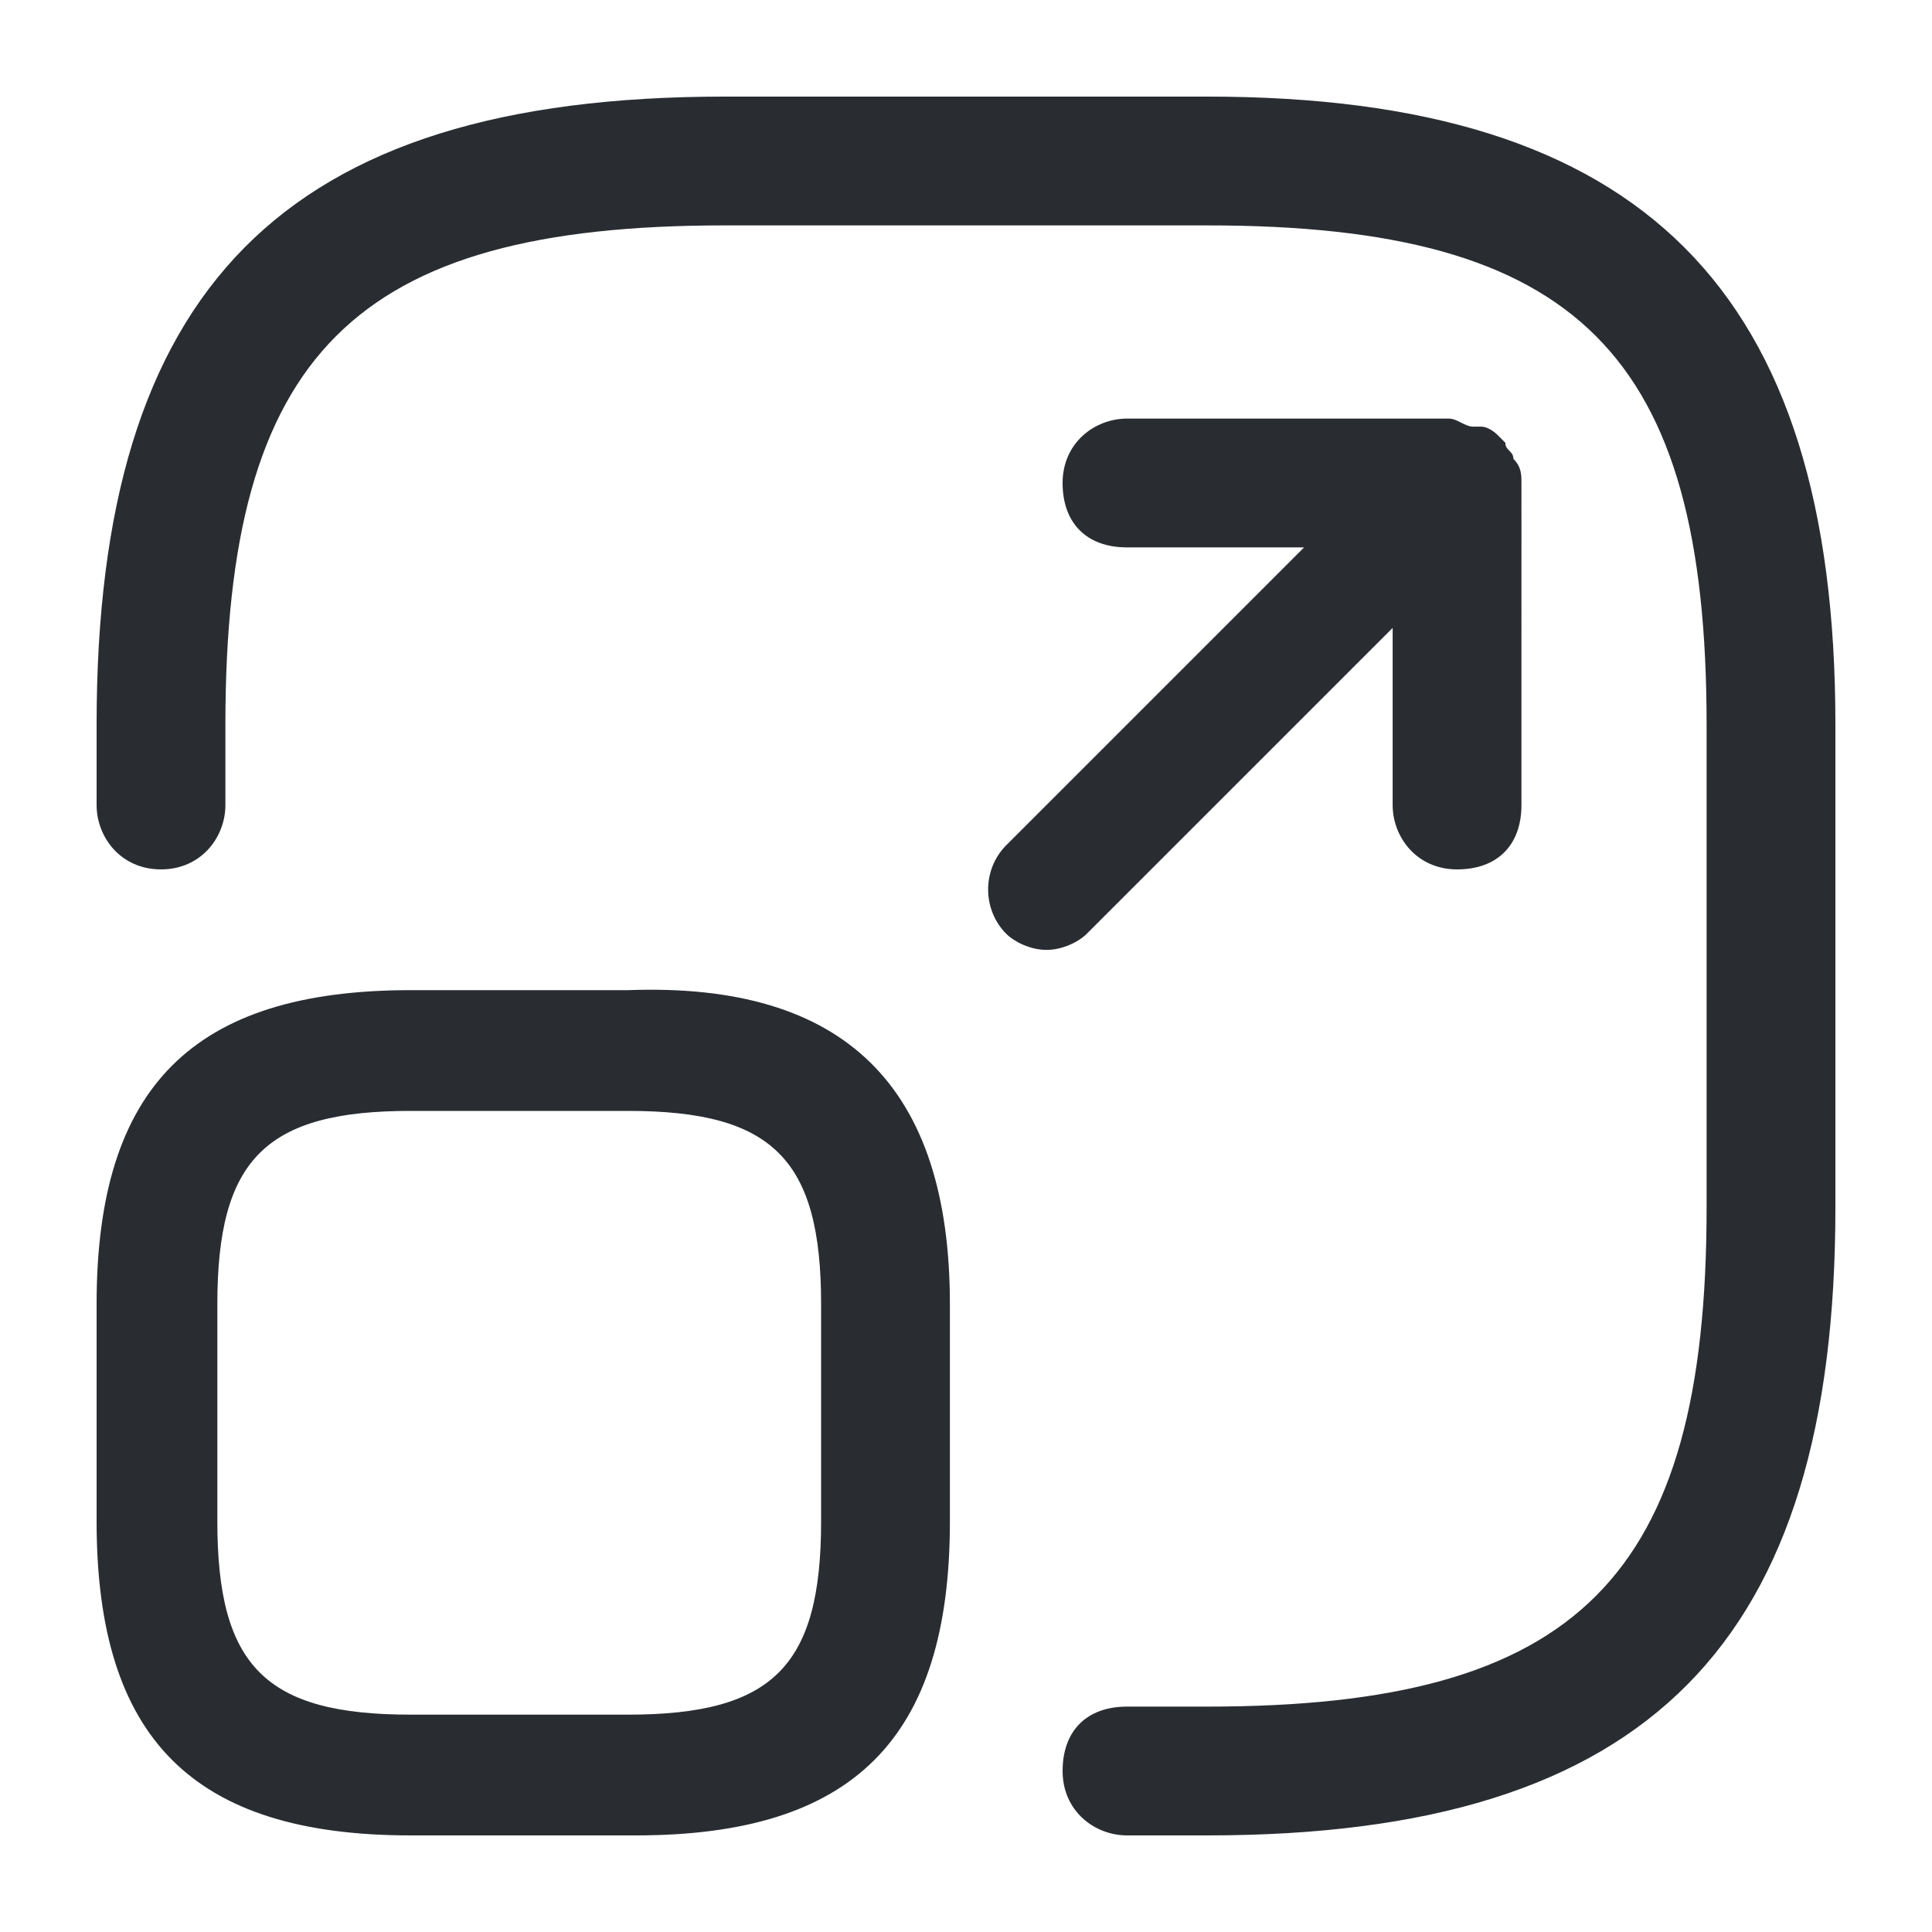 <?xml version="1.0" encoding="utf-8"?>
<!-- Generator: Adobe Illustrator 25.3.1, SVG Export Plug-In . SVG Version: 6.00 Build 0)  -->
<svg version="1.1" id="Layer_1" xmlns="http://www.w3.org/2000/svg" xmlns:xlink="http://www.w3.org/1999/xlink" x="0px" y="0px"
	 viewBox="0 0 24 24" style="enable-background:new 0 0 24 24;" xml:space="preserve">
<style type="text/css">
	.st0{fill:#292D32;}
</style>
<path class="st0" d="M22.8,9v6c0,5.4-2.3,7.8-7.8,7.8h-1c-0.4,0-0.8-0.3-0.8-0.8s0.3-0.8,0.8-0.8h1c4.6,0,6.2-1.6,6.2-6.2V9
	c0-4.6-1.6-6.2-6.2-6.2H9C4.4,2.8,2.8,4.4,2.8,9v1c0,0.4-0.3,0.8-0.8,0.8S1.2,10.4,1.2,10V9c0-5.4,2.3-7.8,7.8-7.8h6
	C20.4,1.2,22.8,3.6,22.8,9z M17.3,7.8V10c0,0.4,0.3,0.8,0.8,0.8s0.8-0.3,0.8-0.8V6c0,0,0,0,0,0c0-0.1,0-0.2-0.1-0.3c0,0,0,0,0,0
	c0,0,0,0,0,0c0-0.1-0.1-0.1-0.1-0.2c0,0,0,0-0.1-0.1c0,0-0.1-0.1-0.2-0.1c0,0,0,0-0.1,0c-0.1,0-0.2-0.1-0.3-0.1h-4
	c-0.4,0-0.8,0.3-0.8,0.8s0.3,0.8,0.8,0.8h2.2l-3.7,3.7c-0.3,0.3-0.3,0.8,0,1.1c0.1,0.1,0.3,0.2,0.5,0.2c0.2,0,0.4-0.1,0.5-0.2
	L17.3,7.8z M11.8,16.2v2.7c0,2.7-1.2,3.9-3.9,3.9H5.1c-2.7,0-3.9-1.2-3.9-3.9v-2.7c0-2.7,1.2-3.9,3.9-3.9h2.7
	C10.5,12.2,11.8,13.5,11.8,16.2z M10.2,16.2c0-1.8-0.6-2.4-2.4-2.4H5.1c-1.8,0-2.4,0.6-2.4,2.4v2.7c0,1.8,0.6,2.4,2.4,2.4h2.7
	c1.8,0,2.4-0.6,2.4-2.4V16.2z"/>
</svg>

